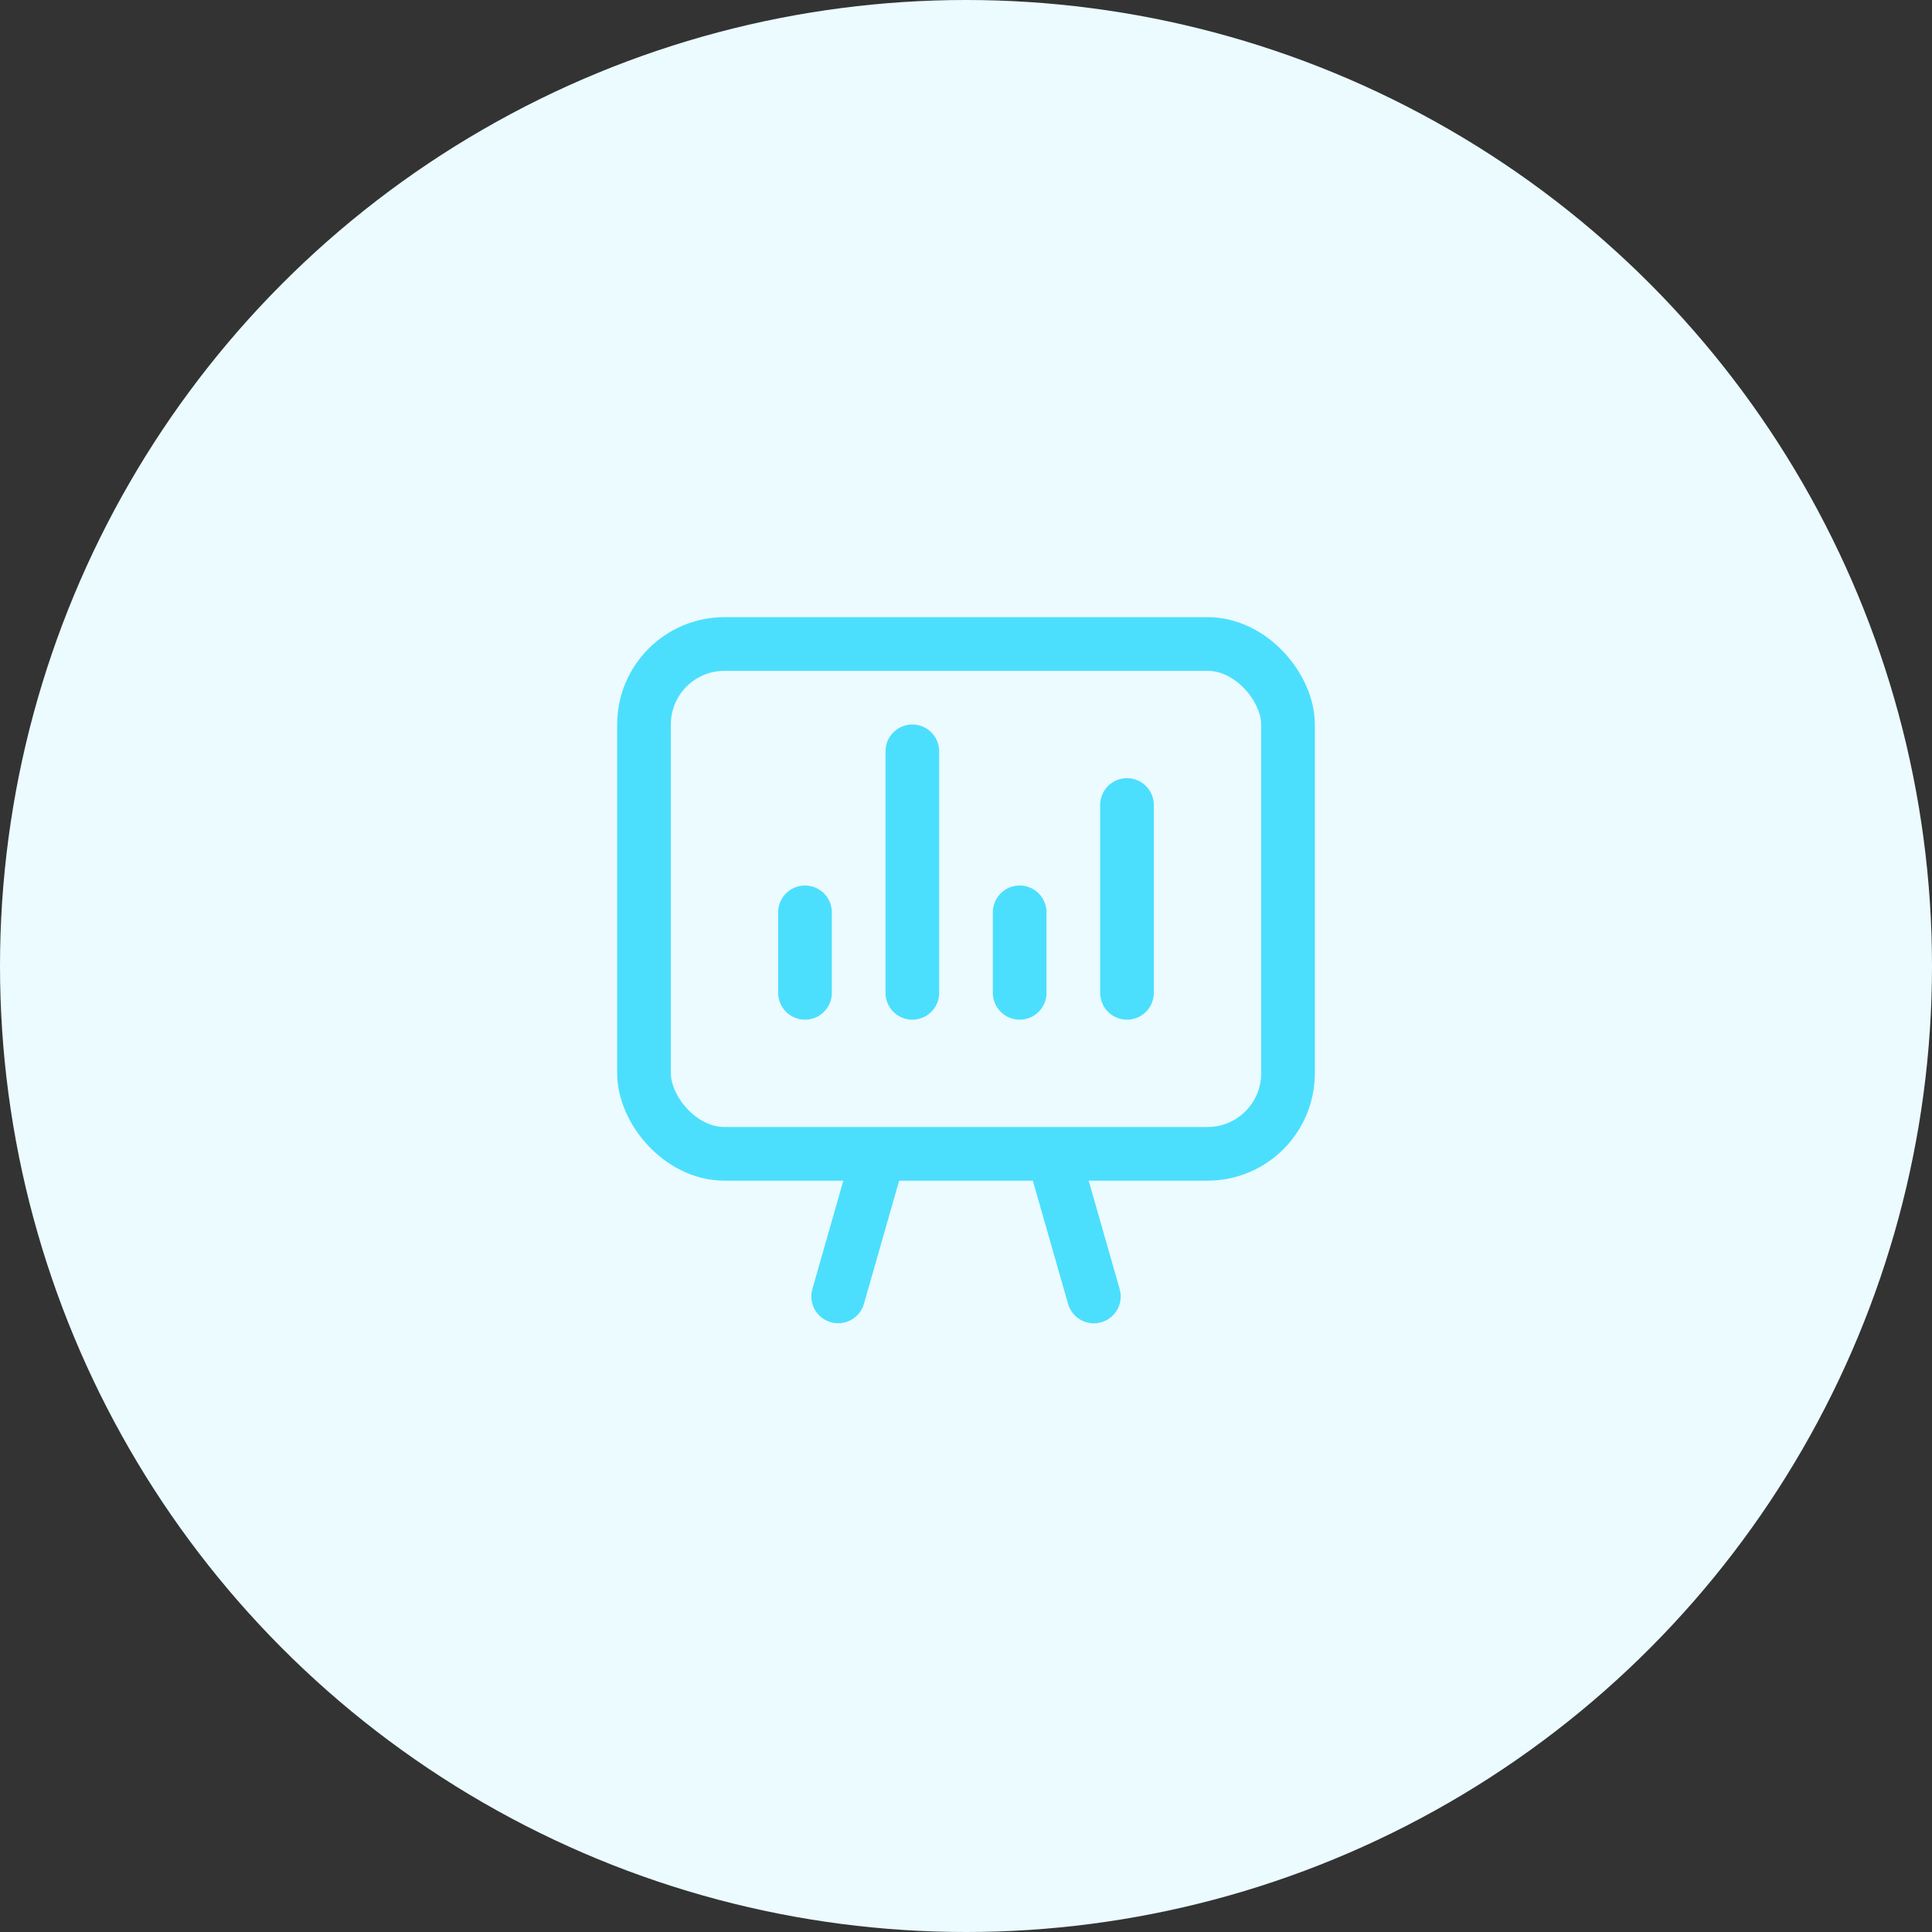 <svg width="72" height="72" viewBox="0 0 72 72" fill="none" xmlns="http://www.w3.org/2000/svg">
<rect x="0" y="0" width="72" height="72" fill="#333333" stroke="none"/>
<circle cx="36" cy="36" r="36" fill="#EBFBFF"/>
<rect x="24" y="24" width="24" height="19" rx="3" stroke="#4CDFFD" stroke-width="2"/>
<line x1="30" y1="34" x2="30" y2="37" stroke="#4CDFFD" stroke-width="2" stroke-linecap="round"/>
<line x1="34" y1="28" x2="34" y2="37" stroke="#4CDFFD" stroke-width="2" stroke-linecap="round"/>
<line x1="38" y1="34" x2="38" y2="37" stroke="#4CDFFD" stroke-width="2" stroke-linecap="round"/>
<line x1="42" y1="30" x2="42" y2="37" stroke="#4CDFFD" stroke-width="2" stroke-linecap="round"/>
<line x1="32.687" y1="43.236" x2="31.236" y2="48.313" stroke="#4CDFFD" stroke-width="2" stroke-linecap="round"/>
<line x1="1" y1="-1" x2="6.28" y2="-1" transform="matrix(0.275 0.962 0.962 -0.275 40 42)" stroke="#4CDFFD" stroke-width="2" stroke-linecap="round"/>
</svg>
